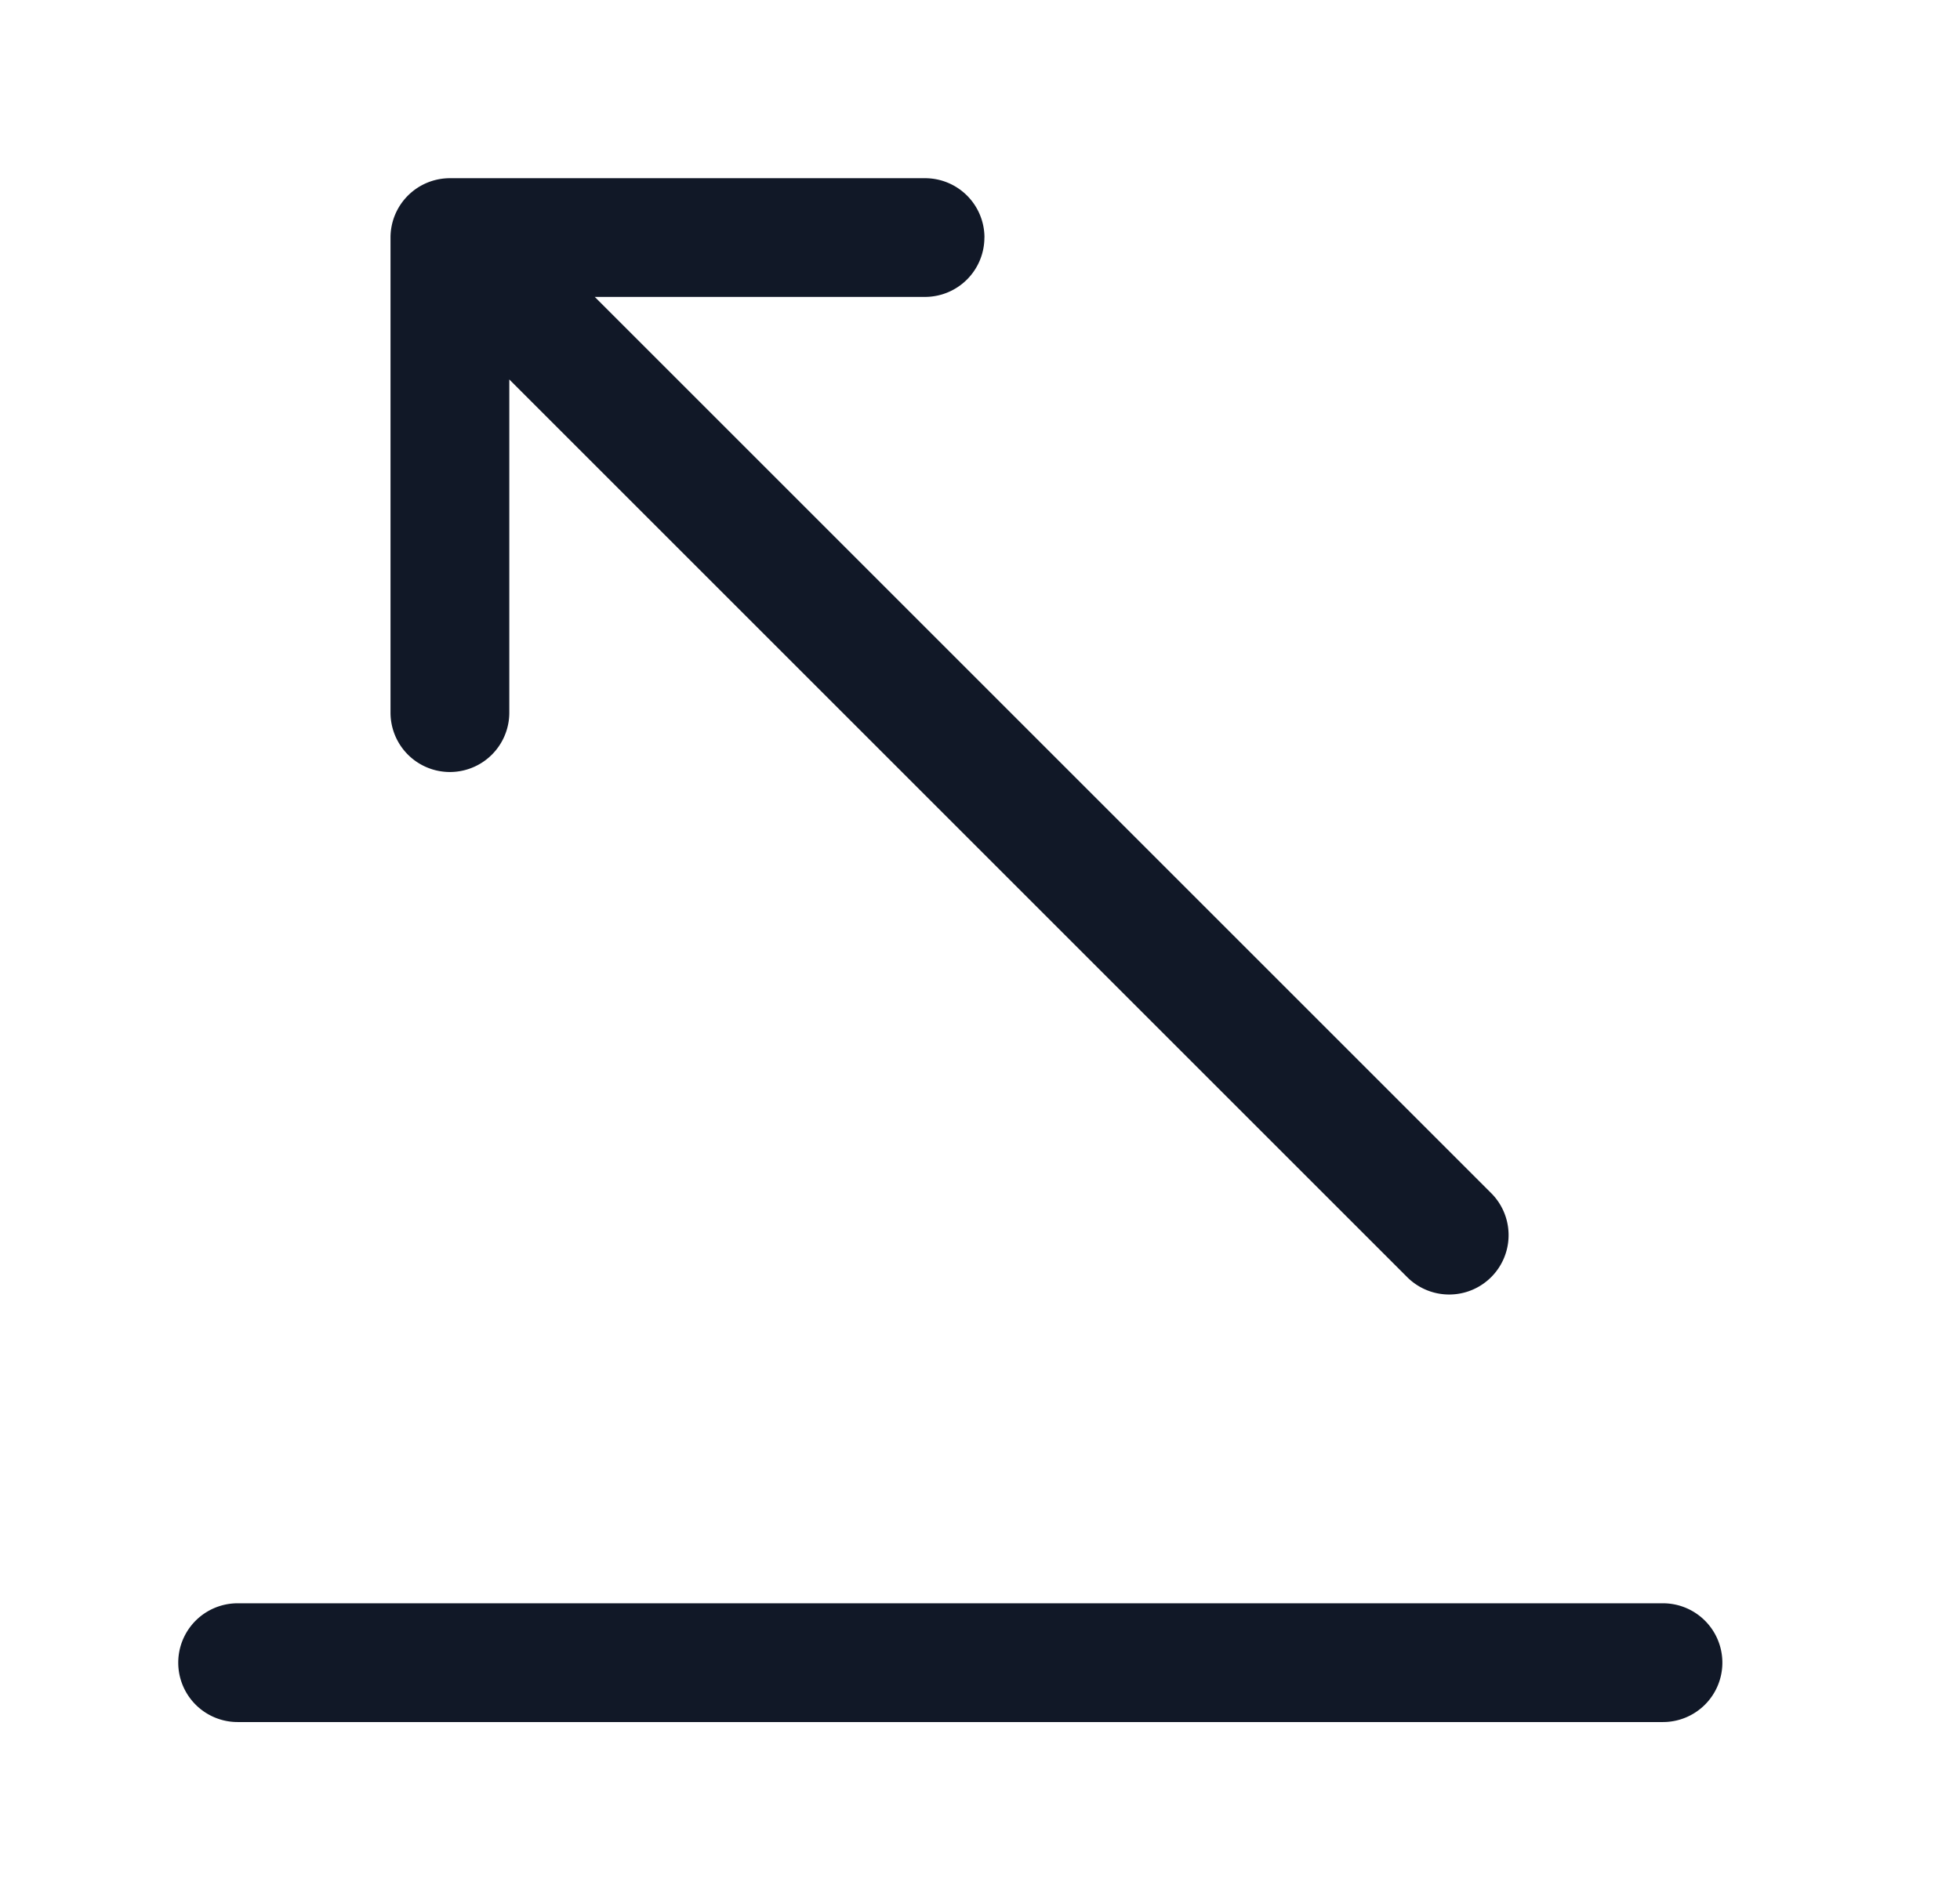 <svg xmlns="http://www.w3.org/2000/svg" width="33" height="32" fill="none" viewBox="0 0 33 32"><path fill="#111827" fill-rule="evenodd" d="M16.575 4.001a1 1 0 0 0-1-1h-8a1 1 0 0 0-1 1v8a1 1 0 1 0 2 0V6.39l15.117 15.117a1 1 0 0 0 1.415-1.414L10.014 5h5.56a1 1 0 0 0 1-1ZM28.999 28a1 1 0 0 0-1-1H4.001a1 1 0 0 0 0 2h23.998a1 1 0 0 0 1-1Z" clip-rule="evenodd"/></svg>